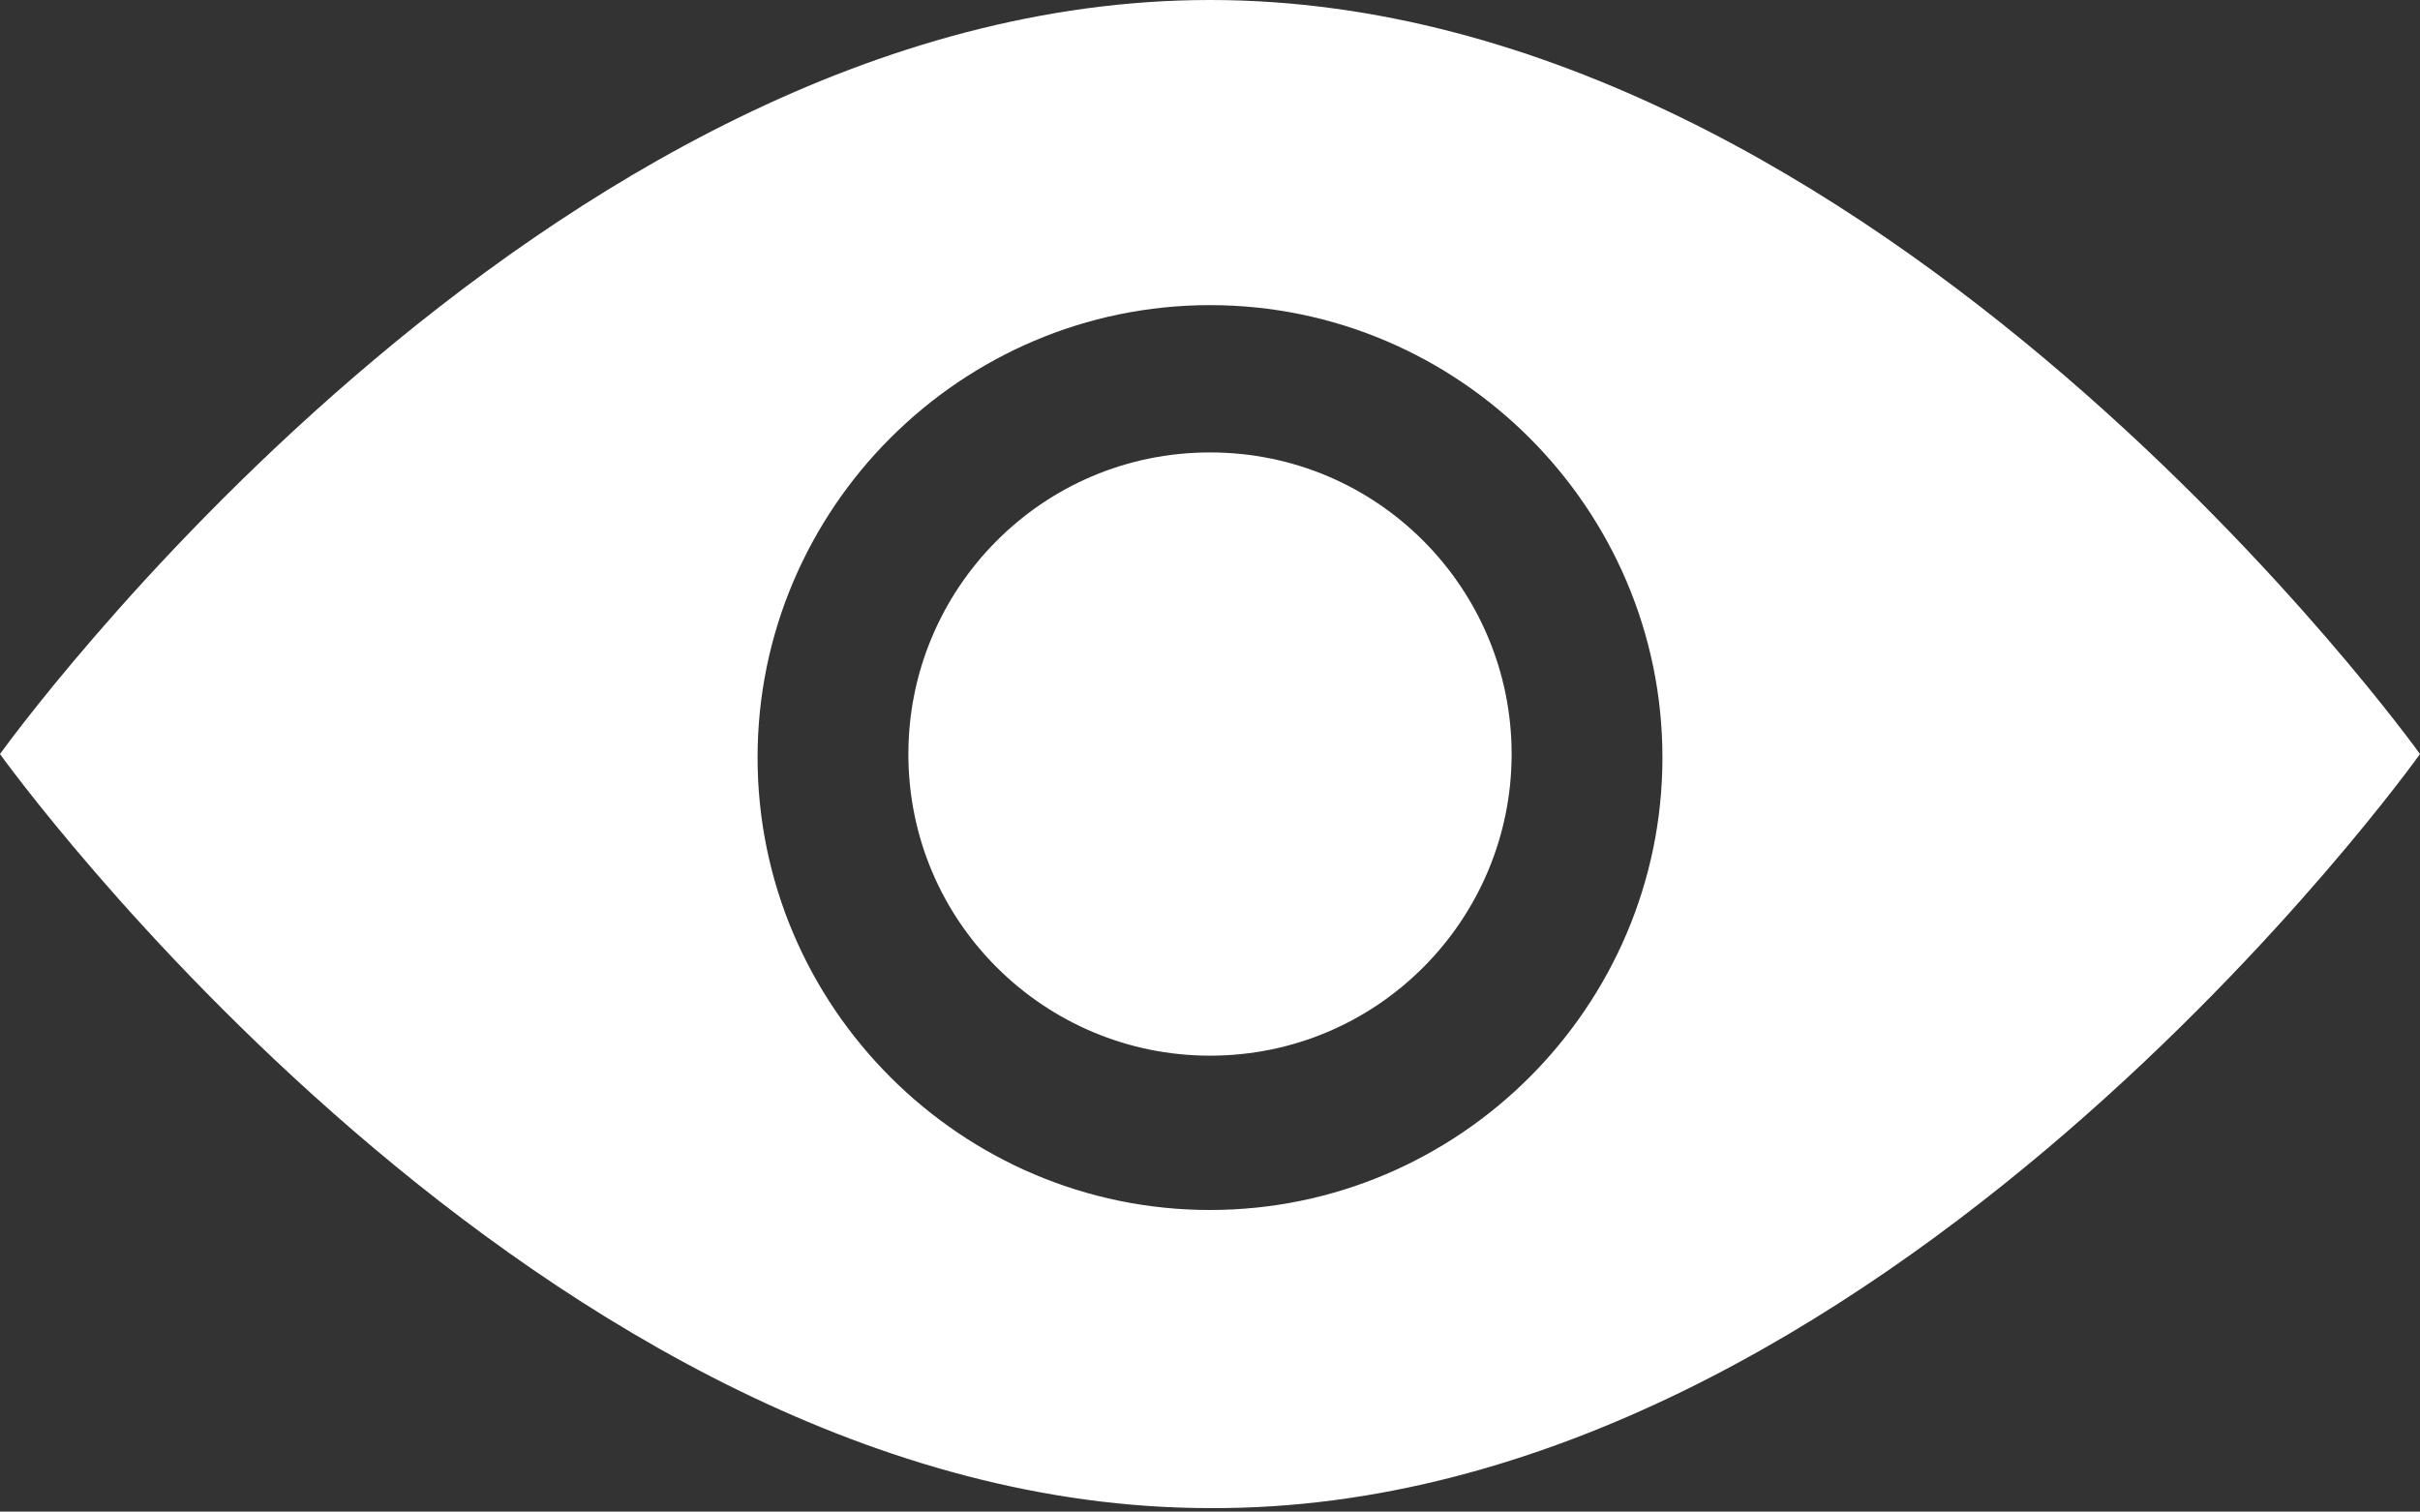 <?xml version="1.0" encoding="utf-8"?>
<!-- Generator: Adobe Illustrator 17.0.2, SVG Export Plug-In . SVG Version: 6.00 Build 0)  -->
<!DOCTYPE svg PUBLIC "-//W3C//DTD SVG 1.1//EN" "http://www.w3.org/Graphics/SVG/1.1/DTD/svg11.dtd">
<svg version="1.1" id="Layer_1" xmlns="http://www.w3.org/2000/svg" xmlns:xlink="http://www.w3.org/1999/xlink" x="0px" y="0px"
	 width="69px" height="43.1px" viewBox="0 0 69 43.1" enable-background="new 0 0 69 43.1" xml:space="preserve">
<rect x="0" y="0" width="69" height="43.1" fill="#333333" stroke="none"/>
<g>
	<g>
		<path fill-rule="evenodd" clip-rule="evenodd" fill="#FFFFFF" d="M34.5,0C15.4,0,0,21.5,0,21.5s15.4,21.5,34.5,21.5
			C53.6,43.1,69,21.5,69,21.5S53.6,0,34.5,0z M34.5,34.5c-7.1,0-12.9-5.8-12.9-12.9c0-7.1,5.8-12.9,12.9-12.9
			c7.1,0,12.9,5.8,12.9,12.9C47.4,28.7,41.6,34.5,34.5,34.5z M34.5,12.9c-4.8,0-8.6,3.9-8.6,8.6c0,4.8,3.9,8.6,8.6,8.6
			c4.8,0,8.6-3.9,8.6-8.6C43.1,16.8,39.3,12.9,34.5,12.9z"/>
	</g>
</g>
</svg>
